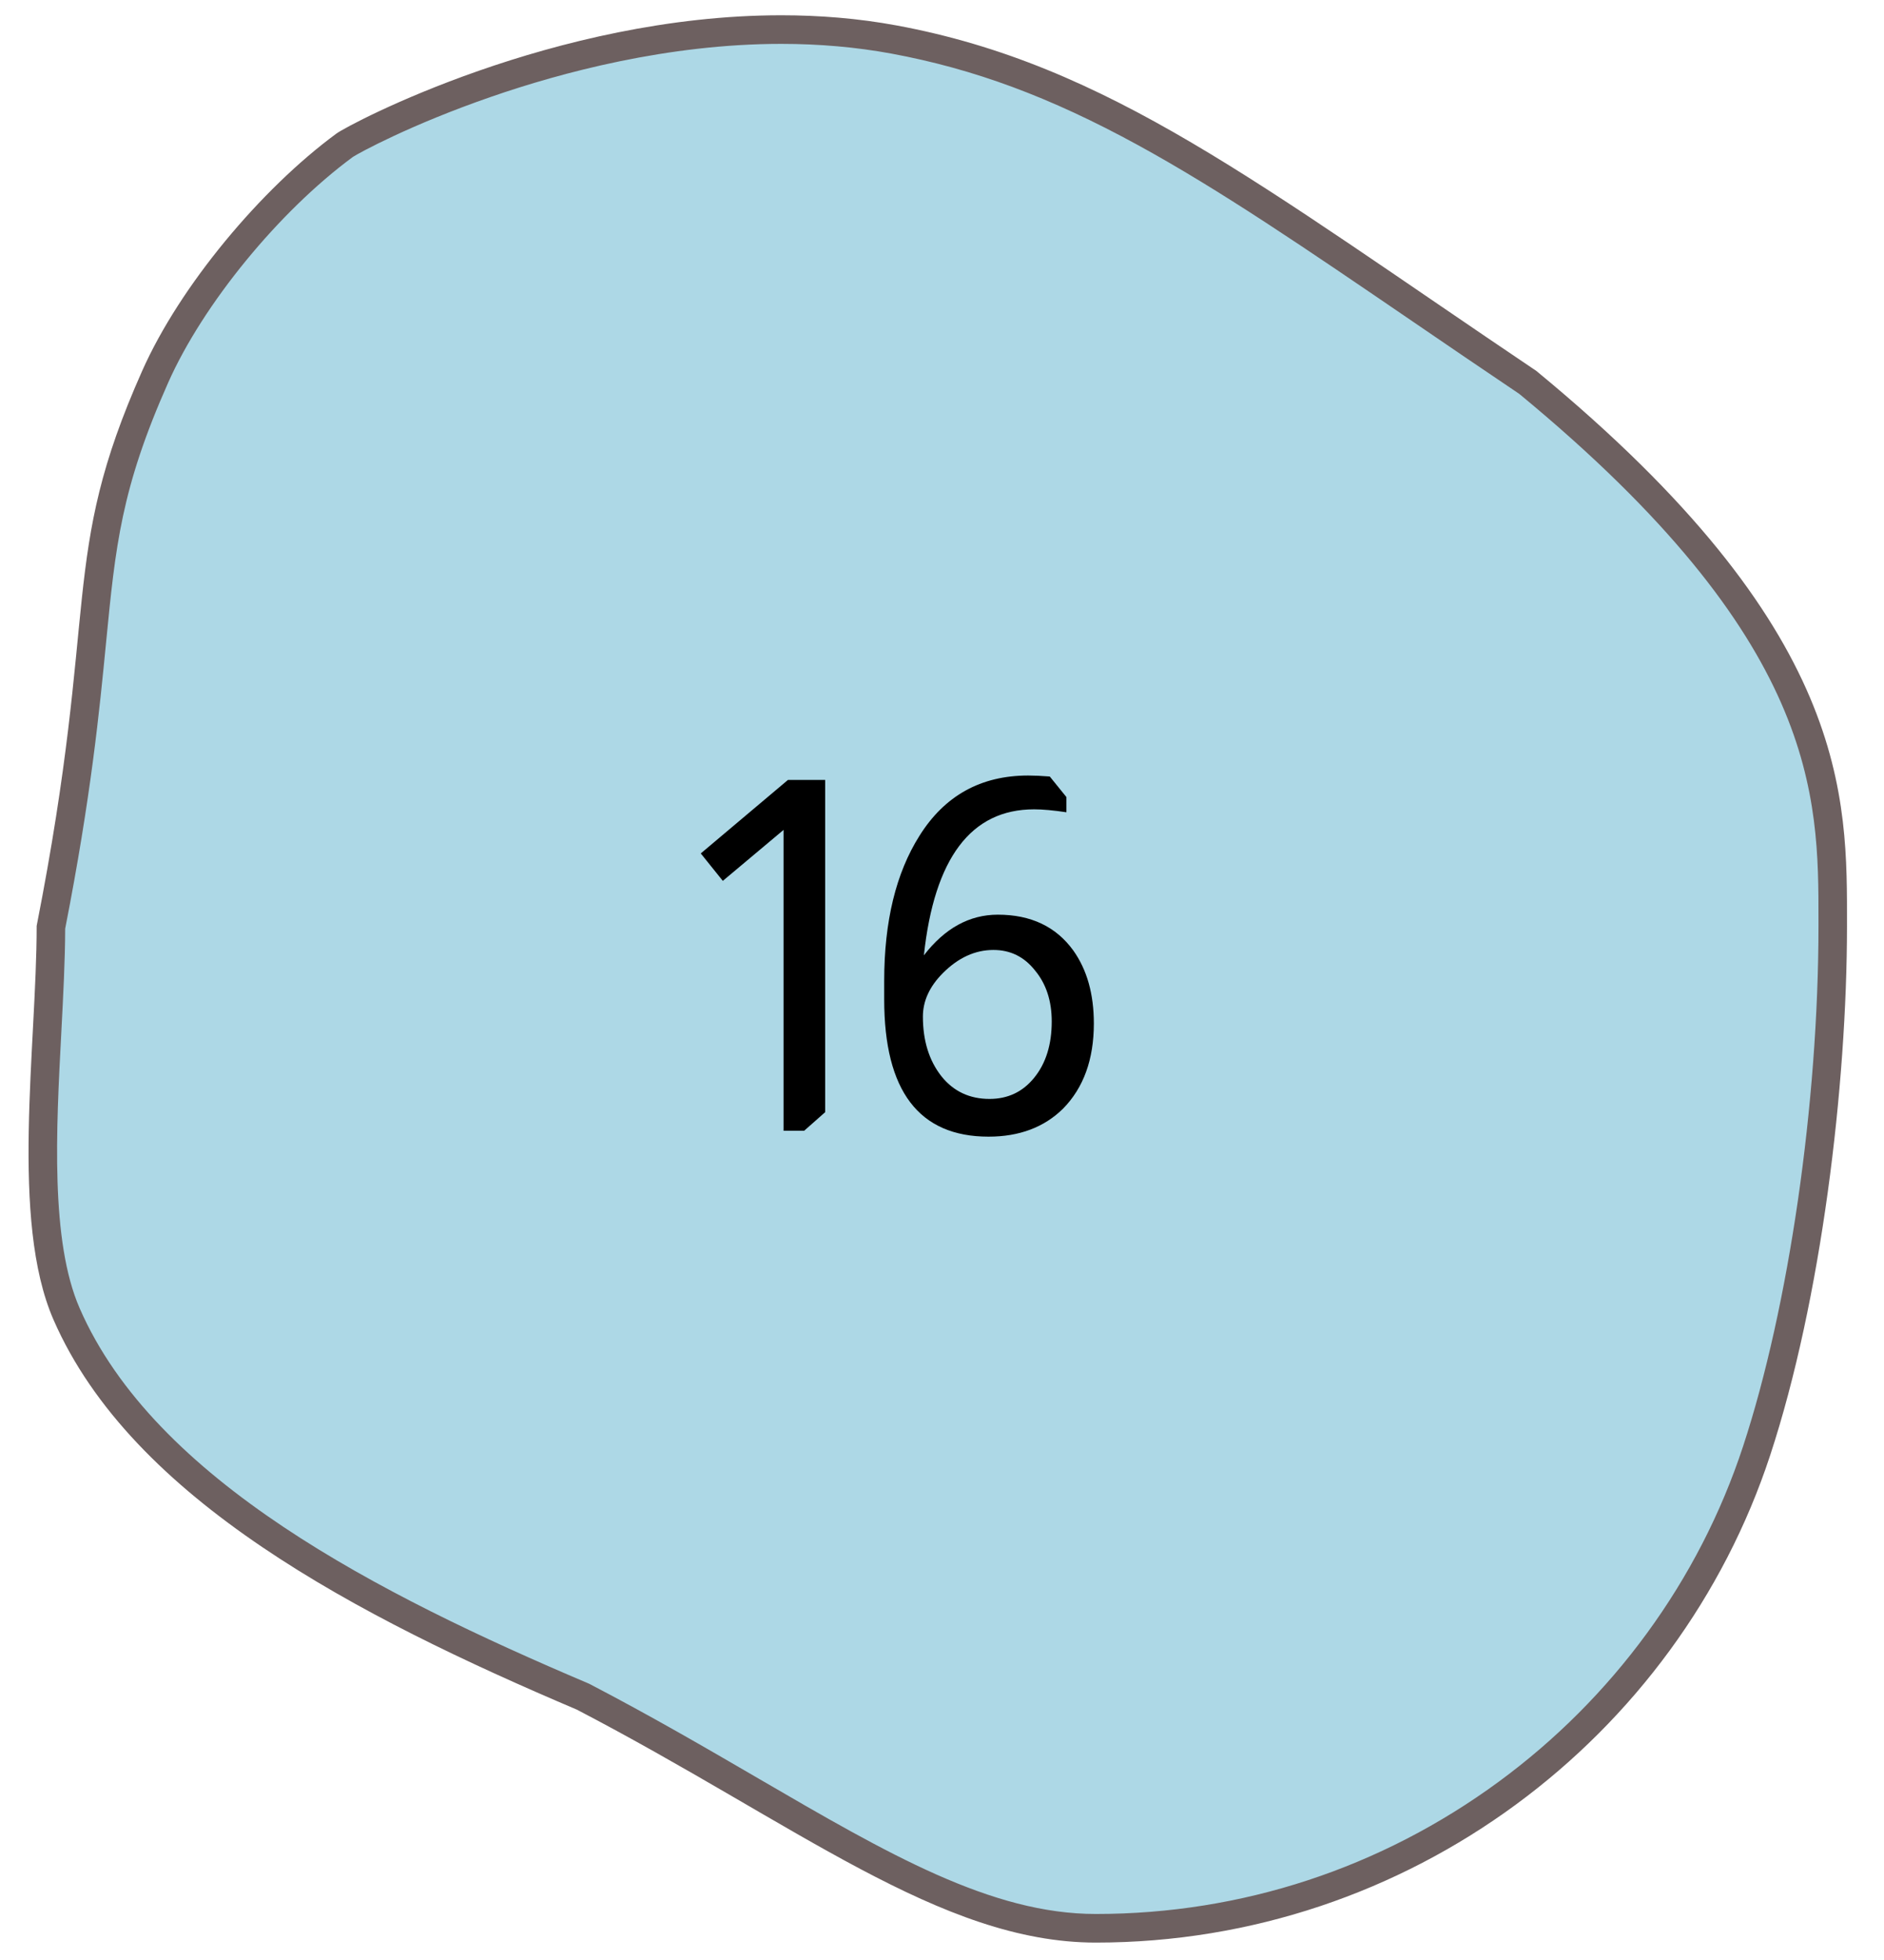 <svg width="50" height="52" viewBox="0 0 50 52" fill="none" xmlns="http://www.w3.org/2000/svg">
<path d="M29.084 51.158C26.203 51.158 23.436 49.548 19.932 47.51C18.543 46.701 17.106 45.865 15.483 45.02L15.47 45.013L15.456 45.007C9.835 42.62 3.814 39.549 1.768 34.864C0.952 32.998 1.11 30.002 1.25 27.358C1.301 26.376 1.35 25.448 1.352 24.601C2.042 21.085 2.262 18.821 2.44 17.001C2.691 14.419 2.843 12.86 4.119 9.995C5.068 7.857 7.137 5.332 9.149 3.852C9.254 3.776 10.632 3.003 12.845 2.231C14.739 1.571 17.645 0.784 20.733 0.784C21.771 0.784 22.778 0.873 23.726 1.049C25.964 1.463 28.015 2.223 30.375 3.513C32.577 4.716 34.839 6.26 37.703 8.214C38.606 8.83 39.539 9.467 40.546 10.145C44.155 13.117 46.476 15.867 47.642 18.551C48.641 20.849 48.641 22.746 48.64 24.42L48.64 24.564C48.64 29.294 47.846 34.762 46.618 38.494C46.023 40.304 45.146 42.009 44.009 43.562C42.887 45.095 41.54 46.444 40.004 47.572C38.45 48.714 36.741 49.601 34.923 50.21C33.042 50.839 31.077 51.158 29.084 51.158Z" fill="#ADD8E6"/>
<path d="M20.733 1.164C17.726 1.164 14.89 1.926 13.041 2.566C10.881 3.312 9.514 4.066 9.366 4.163C7.404 5.608 5.389 8.068 4.464 10.15C3.214 12.959 3.064 14.494 2.816 17.038C2.639 18.86 2.418 21.125 1.73 24.638C1.727 25.485 1.679 26.405 1.628 27.378C1.49 29.98 1.335 32.928 2.115 34.711C4.107 39.275 10.052 42.3 15.603 44.657L15.631 44.669L15.657 44.682C17.288 45.532 18.729 46.37 20.122 47.181C23.576 49.191 26.305 50.779 29.083 50.779C32.953 50.779 36.652 49.564 39.781 47.266C41.285 46.161 42.605 44.839 43.704 43.337C44.817 41.816 45.676 40.147 46.259 38.375C47.475 34.678 48.261 29.257 48.261 24.564L48.261 24.42C48.263 21.114 48.265 17 40.32 10.45C39.318 9.776 38.389 9.142 37.49 8.528C34.635 6.58 32.379 5.041 30.194 3.846C27.87 2.576 25.854 1.829 23.658 1.422C22.732 1.251 21.748 1.164 20.733 1.164ZM20.733 0.405C21.745 0.405 22.772 0.486 23.795 0.675C29.413 1.715 33.391 4.873 40.772 9.84C49.138 16.726 49.018 21.136 49.018 24.564C49.018 28.806 48.336 34.486 46.978 38.613C44.52 46.089 37.4 51.538 29.083 51.538C24.957 51.538 21.132 48.391 15.308 45.357C9.485 42.884 3.503 39.783 1.421 35.016C0.263 32.366 0.973 27.761 0.973 24.564C2.653 16.021 1.561 14.809 3.773 9.84C4.779 7.576 6.934 5.01 8.925 3.546C9.276 3.287 14.718 0.405 20.733 0.405Z" fill="#6D6060"/>
<path d="M21.9 20.692V29.506L21.341 30H20.795V22.018L19.183 23.37L18.598 22.642L20.912 20.692H21.9ZM24.519 25.346C25.074 24.627 25.728 24.267 26.482 24.267C27.358 24.267 28.025 24.583 28.484 25.216C28.848 25.727 29.03 26.373 29.03 27.153C29.03 28.106 28.757 28.86 28.211 29.415C27.709 29.909 27.05 30.156 26.235 30.156C24.389 30.156 23.466 28.943 23.466 26.516V26.022C23.466 24.445 23.778 23.162 24.402 22.174C25.07 21.108 26.032 20.575 27.288 20.575C27.444 20.575 27.635 20.584 27.86 20.601L28.302 21.147V21.55C27.956 21.498 27.67 21.472 27.444 21.472C25.772 21.472 24.797 22.763 24.519 25.346ZM27.912 27.101C27.912 26.555 27.765 26.104 27.47 25.749C27.184 25.385 26.816 25.203 26.365 25.203C25.88 25.203 25.434 25.407 25.026 25.814C24.671 26.169 24.493 26.555 24.493 26.971C24.493 27.612 24.658 28.141 24.987 28.557C25.308 28.956 25.733 29.155 26.261 29.155C26.747 29.155 27.141 28.969 27.444 28.596C27.756 28.215 27.912 27.716 27.912 27.101Z" fill="black"/>
</svg>
